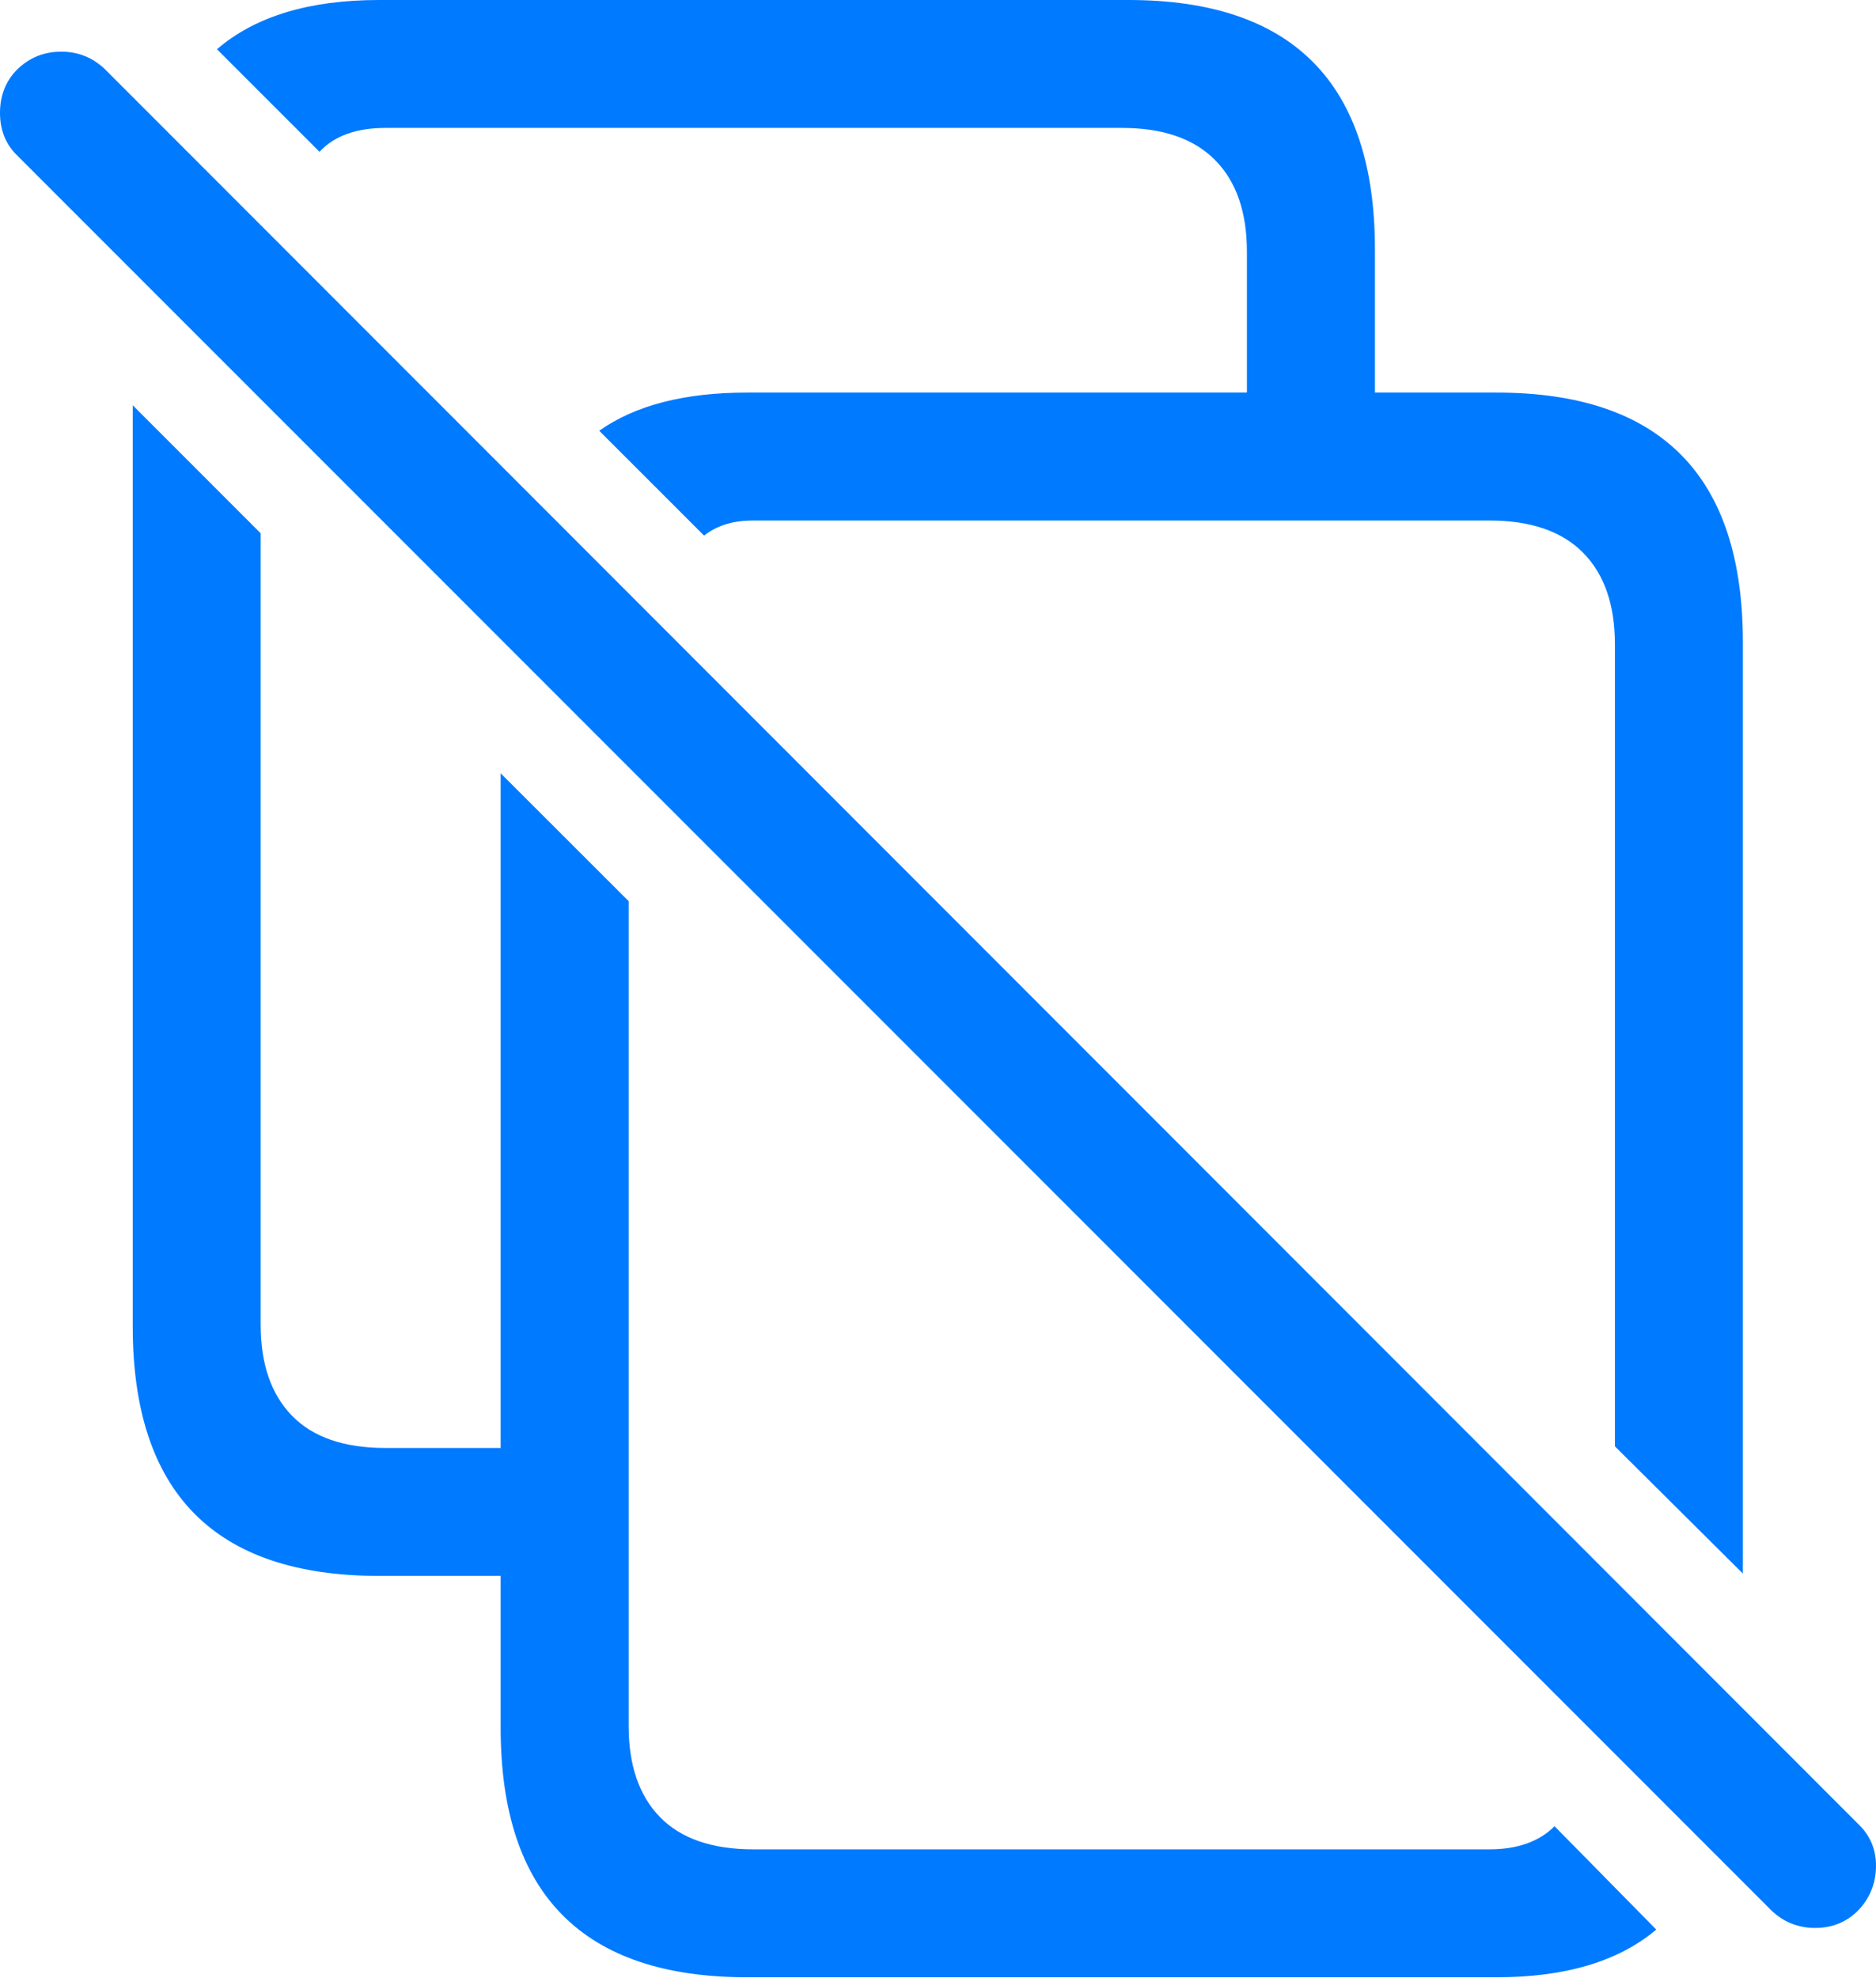 <?xml version="1.0" encoding="UTF-8"?>
<!--Generator: Apple Native CoreSVG 175.5-->
<!DOCTYPE svg
PUBLIC "-//W3C//DTD SVG 1.1//EN"
       "http://www.w3.org/Graphics/SVG/1.1/DTD/svg11.dtd">
<svg version="1.1" xmlns="http://www.w3.org/2000/svg" xmlns:xlink="http://www.w3.org/1999/xlink" width="23.052" height="24.307">
 <g>
  <rect height="24.307" opacity="0" width="23.052" x="0" y="0"/>
  <path d="M19.102 22.441Q18.818 22.725 18.301 22.725L9.258 22.725Q8.496 22.725 8.11 22.329Q7.725 21.934 7.725 21.211L7.725 11.074L6.152 9.502L6.152 21.23Q6.152 22.764 6.909 23.53Q7.666 24.297 9.18 24.297L18.389 24.297Q19.658 24.297 20.352 23.711ZM1.631 4.98L1.631 16.299Q1.631 17.832 2.388 18.599Q3.145 19.365 4.658 19.365L6.787 19.365L6.787 17.793L4.736 17.793Q3.975 17.793 3.589 17.398Q3.203 17.002 3.203 16.279L3.203 6.553ZM3.926 1.865Q4.199 1.572 4.736 1.572L13.789 1.572Q14.541 1.572 14.932 1.968Q15.322 2.363 15.322 3.096L15.322 5.488L16.895 5.488L16.895 3.066Q16.895 1.533 16.138 0.767Q15.381 0 13.867 0L4.658 0Q3.369 0 2.666 0.605ZM21.416 19.336L21.416 7.891Q21.416 6.357 20.659 5.591Q19.902 4.824 18.389 4.824L9.18 4.824Q8.027 4.824 7.363 5.293L8.652 6.582Q8.76 6.494 8.911 6.445Q9.062 6.396 9.258 6.396L18.301 6.396Q19.062 6.396 19.453 6.792Q19.844 7.188 19.844 7.92L19.844 17.773Z" fill="#007aff"/>
  <path d="M21.768 23.477Q21.992 23.691 22.305 23.691Q22.617 23.691 22.832 23.477Q23.047 23.252 23.052 22.939Q23.057 22.627 22.832 22.412L1.289 0.85Q1.064 0.635 0.752 0.635Q0.439 0.635 0.215 0.85Q0 1.064 0 1.387Q0 1.709 0.215 1.914Z" fill="#007aff"/>
 </g>
</svg>
